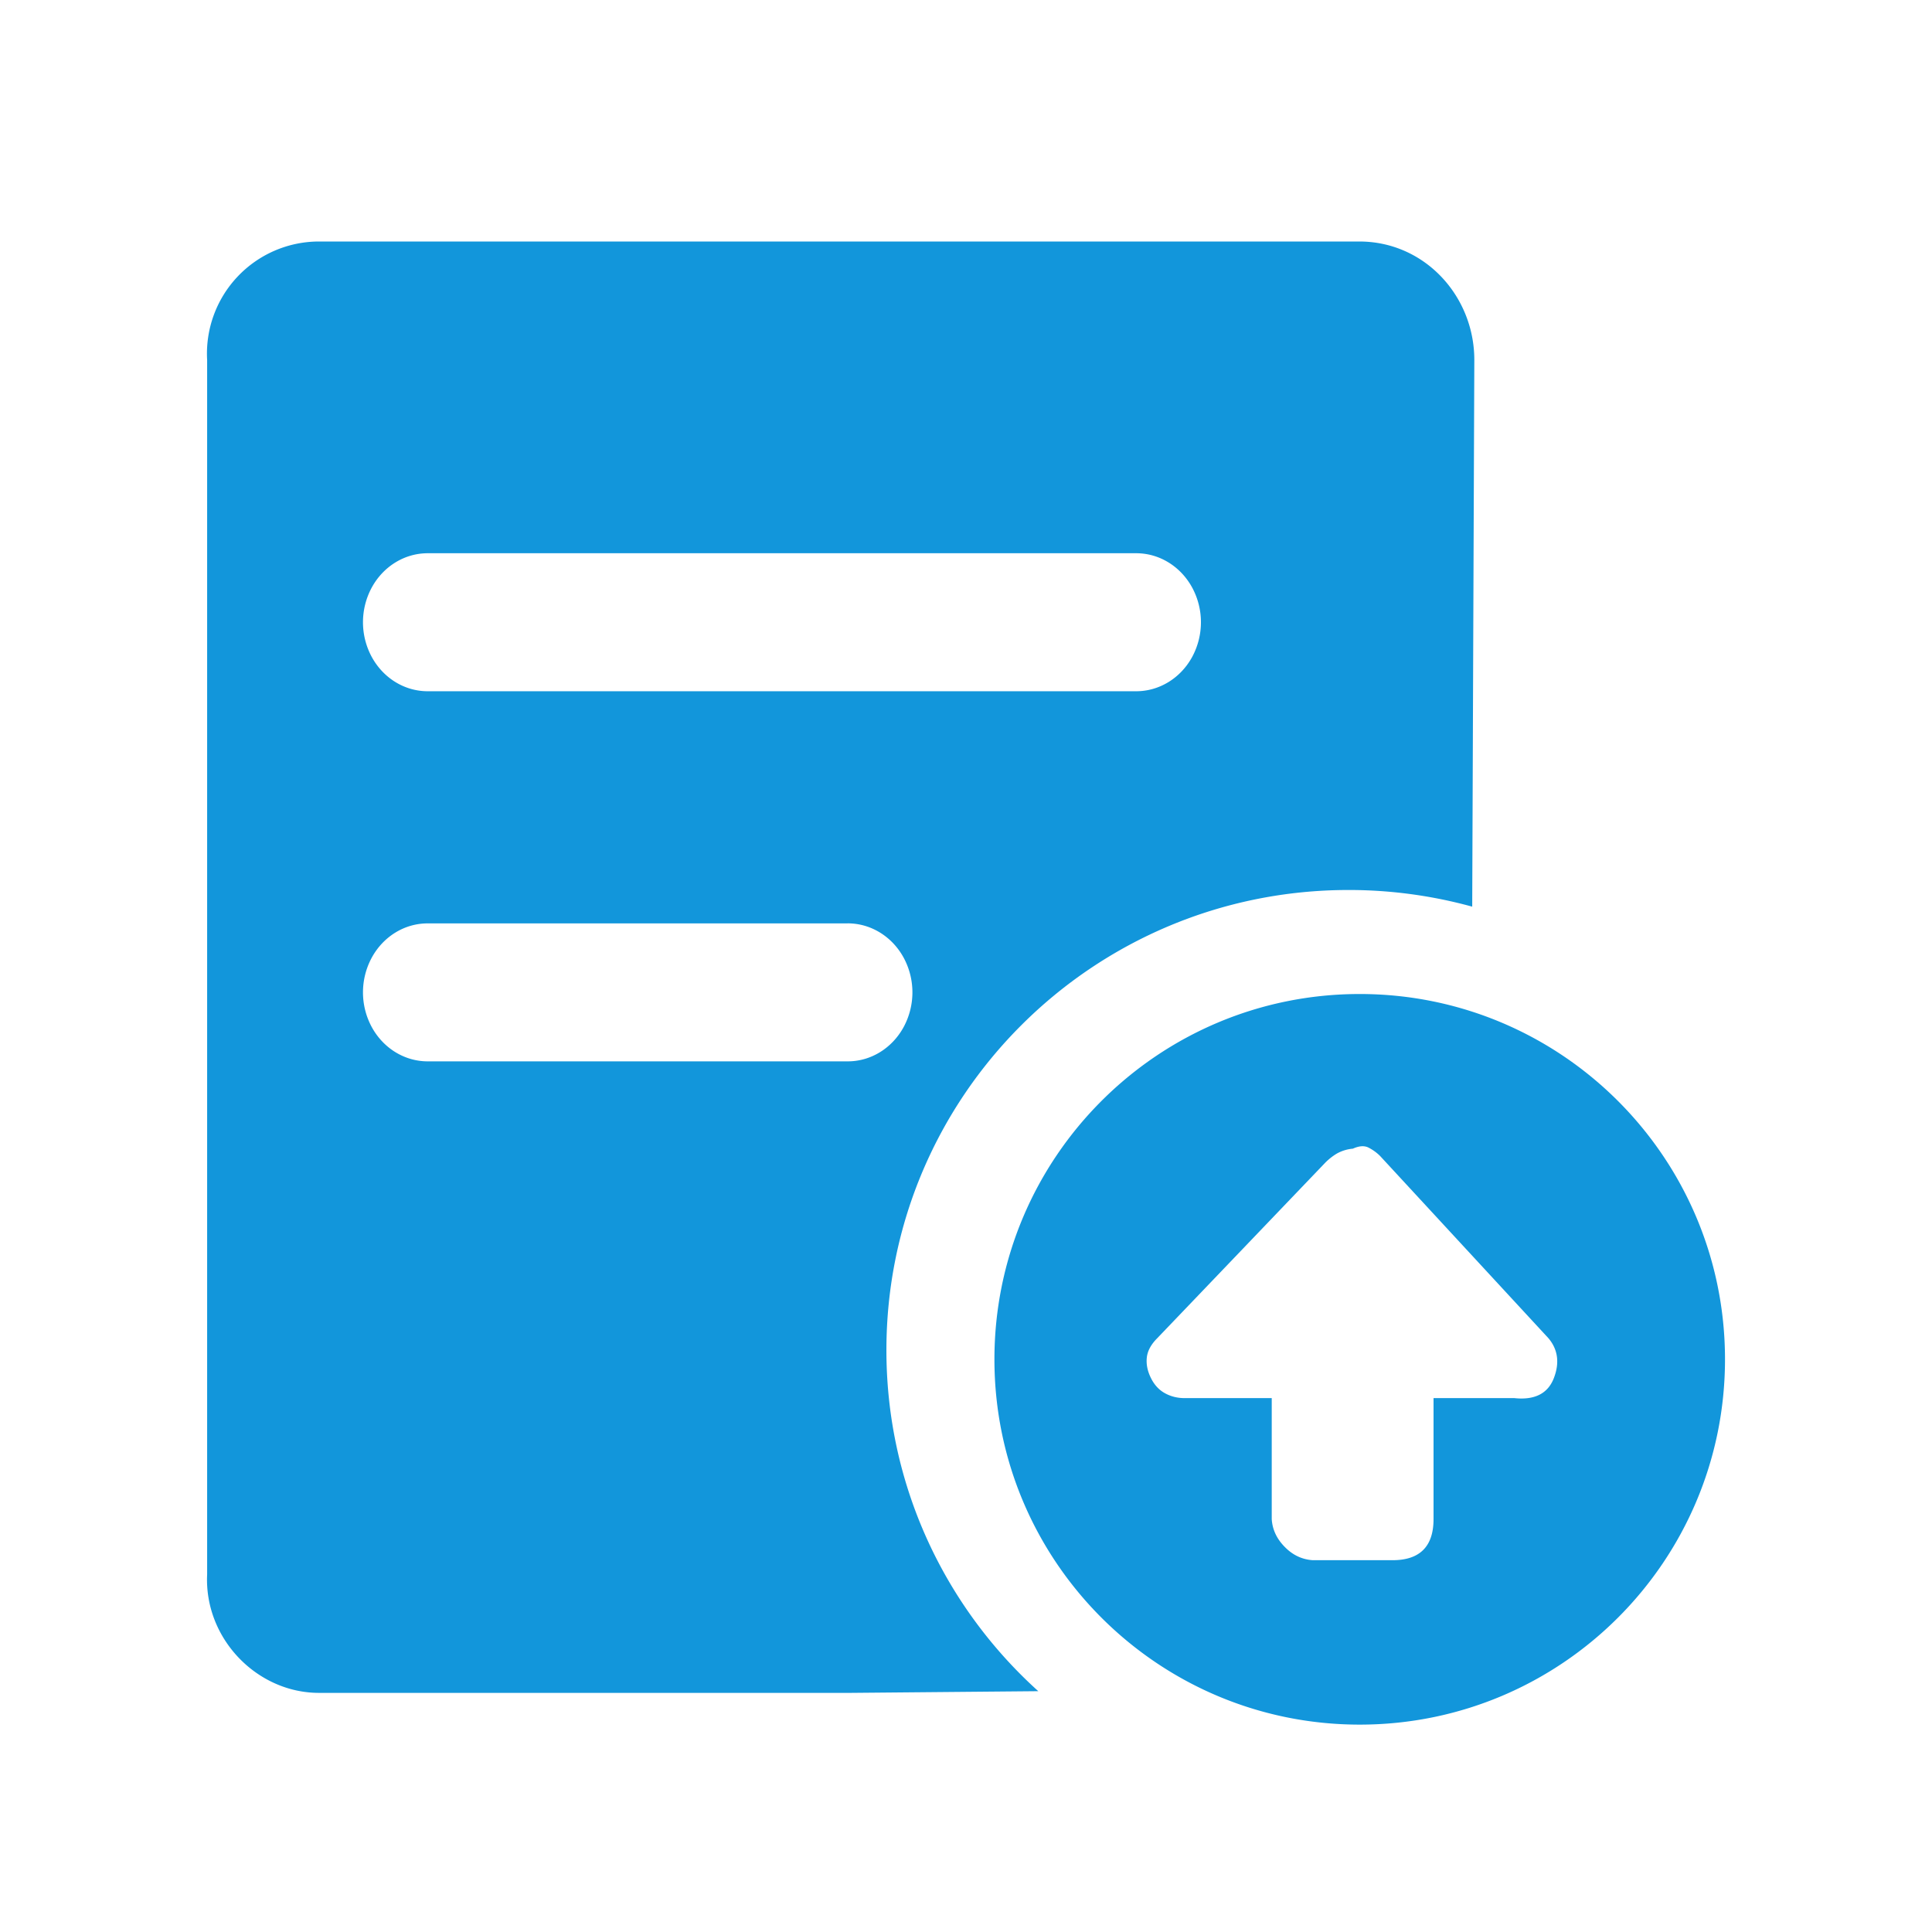 <?xml version="1.0" standalone="no"?><!DOCTYPE svg PUBLIC "-//W3C//DTD SVG 1.1//EN" "http://www.w3.org/Graphics/SVG/1.1/DTD/svg11.dtd"><svg t="1671262530990" class="icon" viewBox="0 0 1024 1024" version="1.1" xmlns="http://www.w3.org/2000/svg" p-id="2251" width="16" height="16" xmlns:xlink="http://www.w3.org/1999/xlink"><path d="M720.677 526.848C827.593 526.848 914.286 613.541 914.286 720.475c0 106.917-86.674 193.609-193.609 193.609-106.935 0-193.609-86.674-193.609-193.609 0-106.935 86.674-193.627 193.609-193.627zM720.439 128c34.615 0 60.983 28.873 60.983 62.811l-1.115 289.737a246.126 246.126 0 0 0-65.573-8.832c-135.259 0-244.919 109.202-244.919 243.895 0 71.68 31.049 136.137 80.494 180.754l-99.182 0.896H169.088c-32.951 0-60.928-28.873-59.301-62.811V190.848A59.429 59.429 0 0 1 169.088 128H720.457z m4.955 480.274c-2.213-1.134-4.974-0.987-8.357 0.549a21.047 21.047 0 0 0-8.357 2.523c-2.213 1.298-4.279 2.926-6.126 4.754l-89.125 93.111c-3.383 3.383-5.23 6.821-5.595 10.35-0.384 3.529 0.366 7.205 2.213 10.88 1.829 3.694 4.37 6.363 7.497 8.046 3.09 1.701 6.601 2.542 10.277 2.542h46.226v64.146c0.366 5.595 2.688 10.496 6.967 14.793 4.206 4.297 9.143 6.583 14.72 6.967h42.386c14.409 0 21.687-7.278 21.687-21.76v-64.146h42.843c10.807 1.152 17.774-2.45 20.919-10.587 3.145-8.119 2.158-15.25-2.907-21.211l-89.143-96.494c-1.829-1.847-3.895-3.291-6.126-4.462z m-276.242-118.857H226.834c-12.288-0.073-23.662 6.875-29.824 18.213a38.693 38.693 0 0 0 0 36.681c6.162 11.337 17.536 18.286 29.806 18.231h222.354c12.27 0.073 23.643-6.894 29.806-18.231a38.693 38.693 0 0 0 0-36.681c-6.162-11.337-17.536-18.286-29.806-18.231z m152.923-196.187H226.834c-12.288-0.055-23.662 6.894-29.824 18.231a38.693 38.693 0 0 0 0 36.681c6.162 11.337 17.536 18.286 29.806 18.231h375.259c12.288 0.055 23.662-6.894 29.824-18.231a38.693 38.693 0 0 0 0-36.681c-6.162-11.337-17.536-18.286-29.806-18.231z" fill="#1296db" p-id="2252"></path></svg>